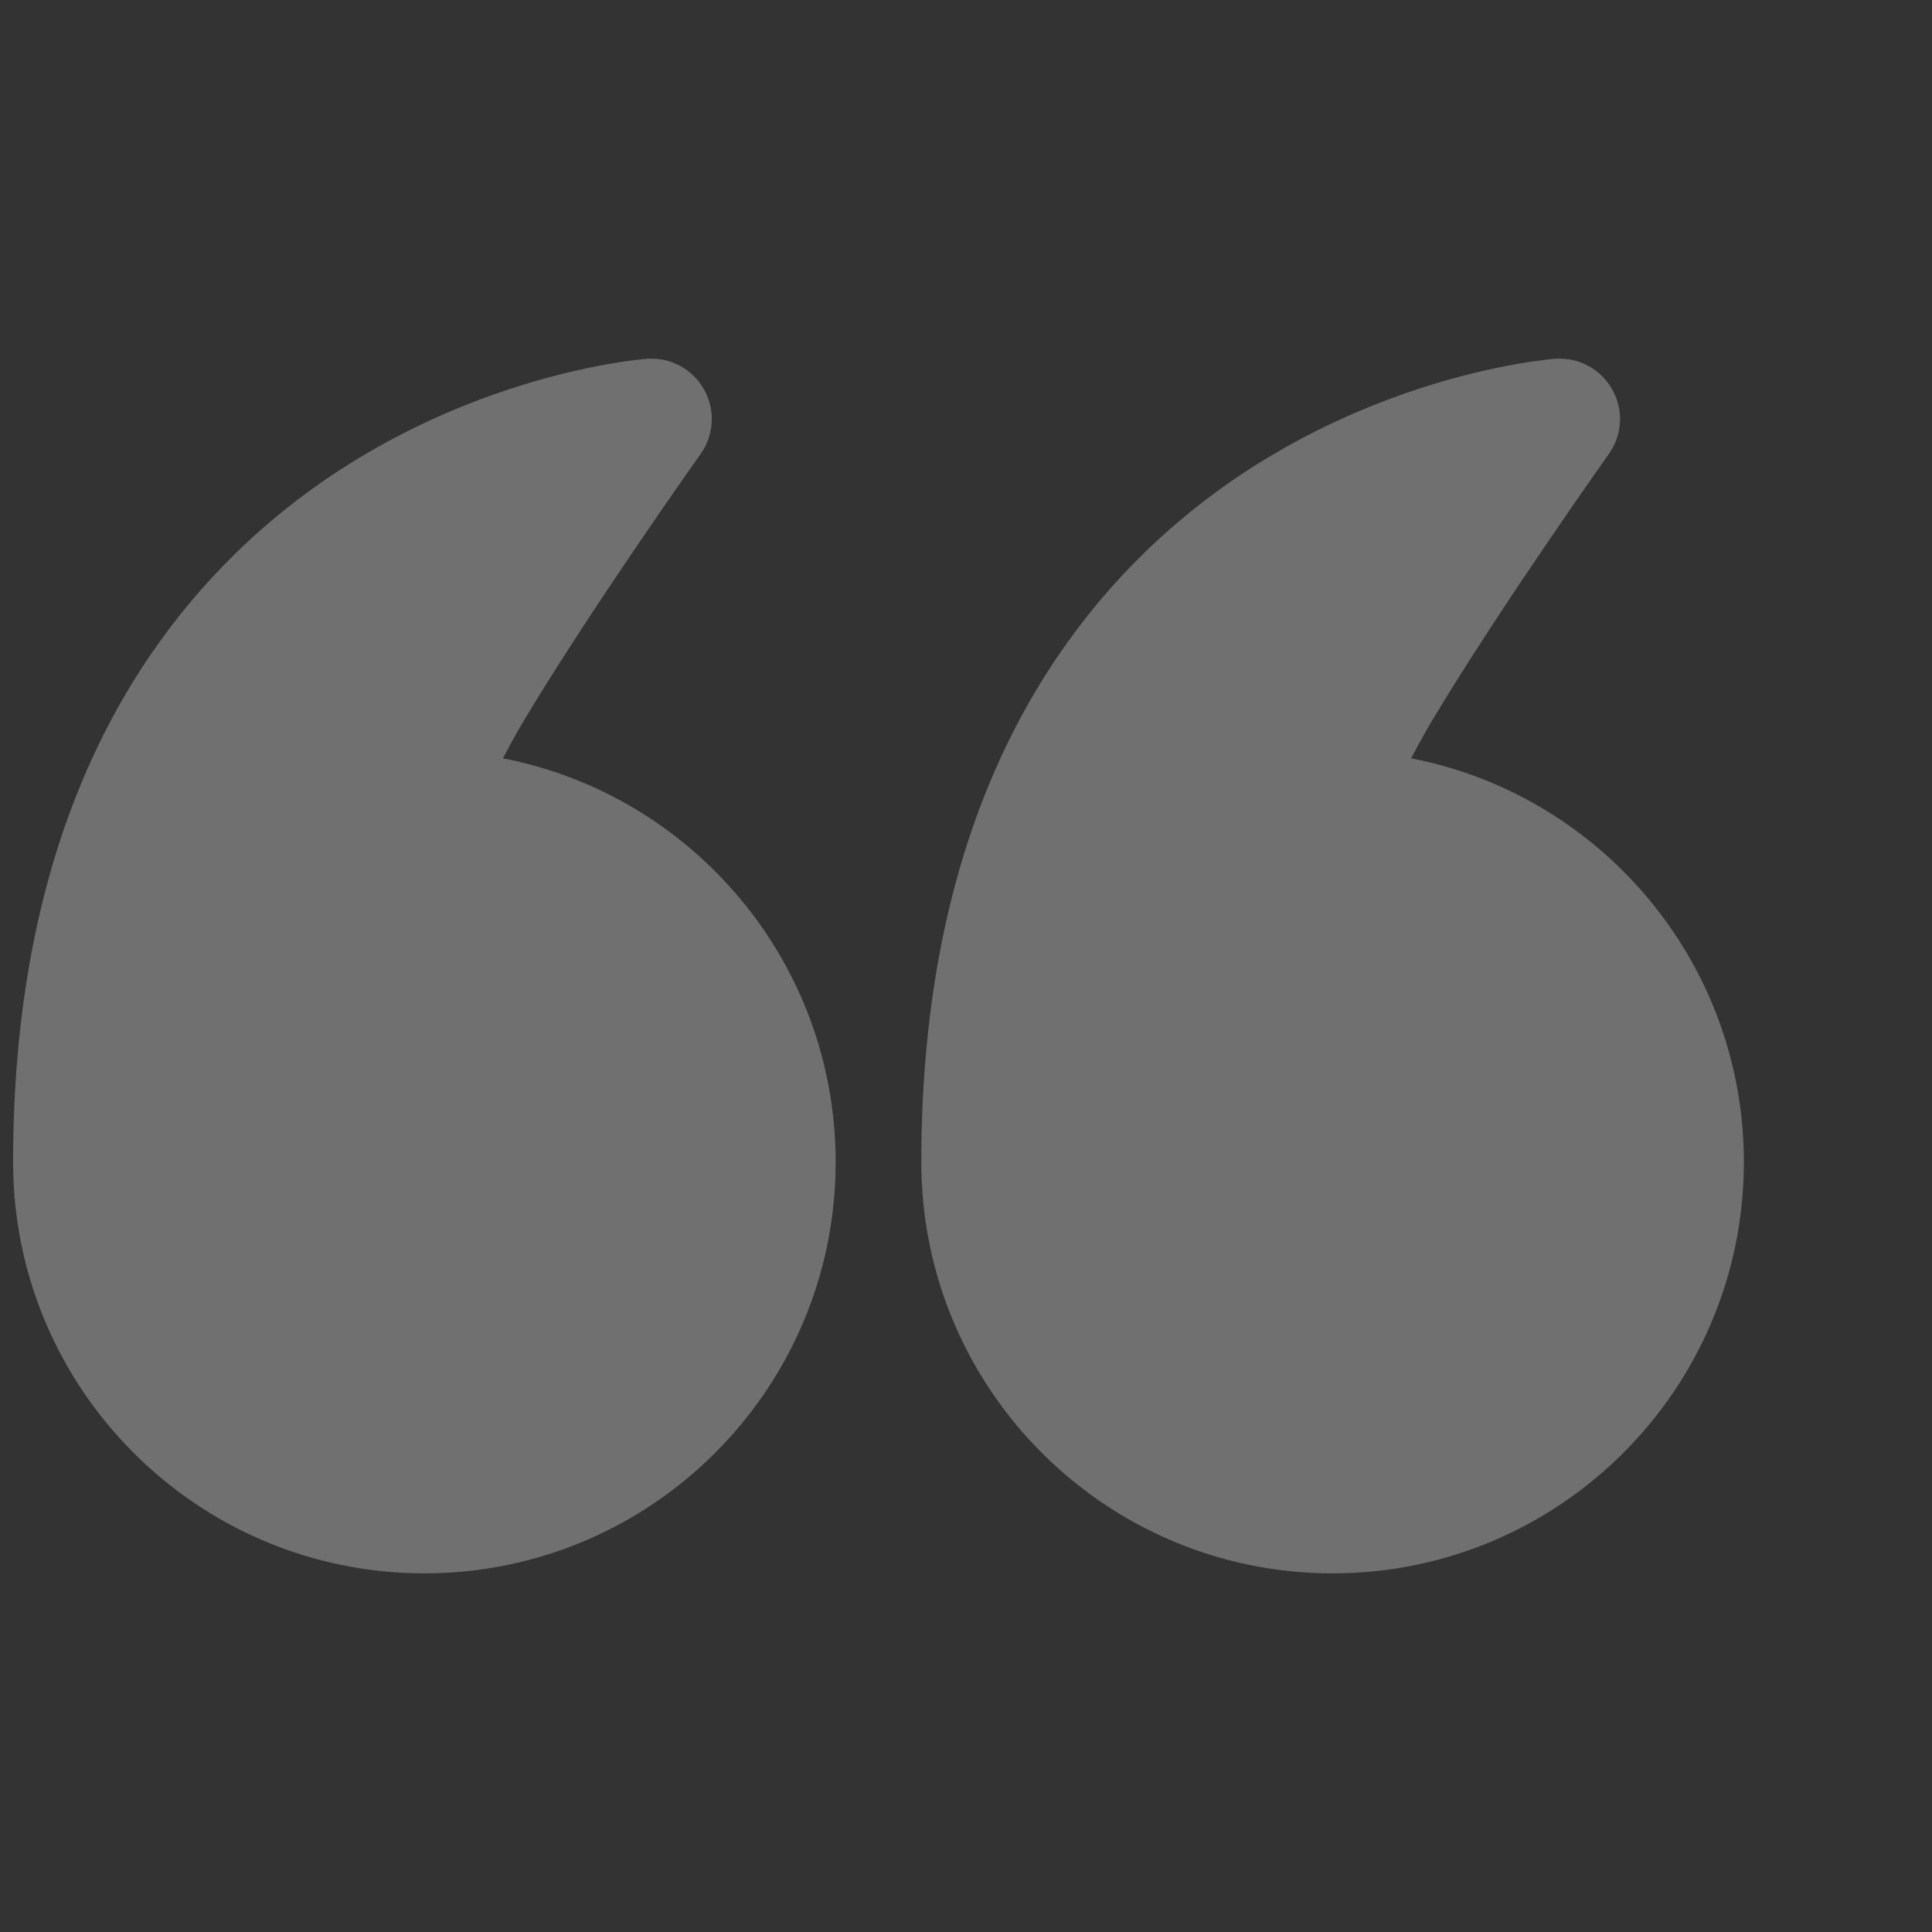 <svg width="64" height="64" viewBox="0 0 64 64" fill="none" xmlns="http://www.w3.org/2000/svg">
<rect x="0" y="0" width="64" height="64" fill="#333333" stroke="none"/>
<path fill-rule="evenodd" clip-rule="evenodd" d="M46.746 25.12C53.024 26.336 57.768 31.867 57.768 38.496C57.768 46.016 51.664 52.12 44.144 52.12C36.624 52.12 30.52 46.016 30.52 38.496C30.52 28.475 33.896 22.251 37.858 18.36C43.925 12.403 51.522 11.885 51.522 11.885C52.296 11.829 53.029 12.227 53.408 12.901C53.789 13.573 53.744 14.408 53.296 15.037C53.296 15.037 49.685 20.12 47.434 23.88C47.2 24.275 46.962 24.709 46.746 25.12Z" fill="white" fill-opacity="0.3"/>
<path fill-rule="evenodd" clip-rule="evenodd" d="M16.66 25.12C22.938 26.336 27.682 31.867 27.682 38.496C27.682 46.016 21.578 52.12 14.058 52.12C6.538 52.12 0.434 46.016 0.434 38.496C0.434 28.475 3.81 22.251 7.772 18.36C13.839 12.403 21.436 11.885 21.436 11.885C22.21 11.829 22.943 12.227 23.322 12.901C23.7 13.573 23.658 14.408 23.21 15.037C23.21 15.037 19.599 20.12 17.348 23.88C17.114 24.275 16.876 24.709 16.66 25.12Z" fill="white" fill-opacity="0.3"/>
</svg>
